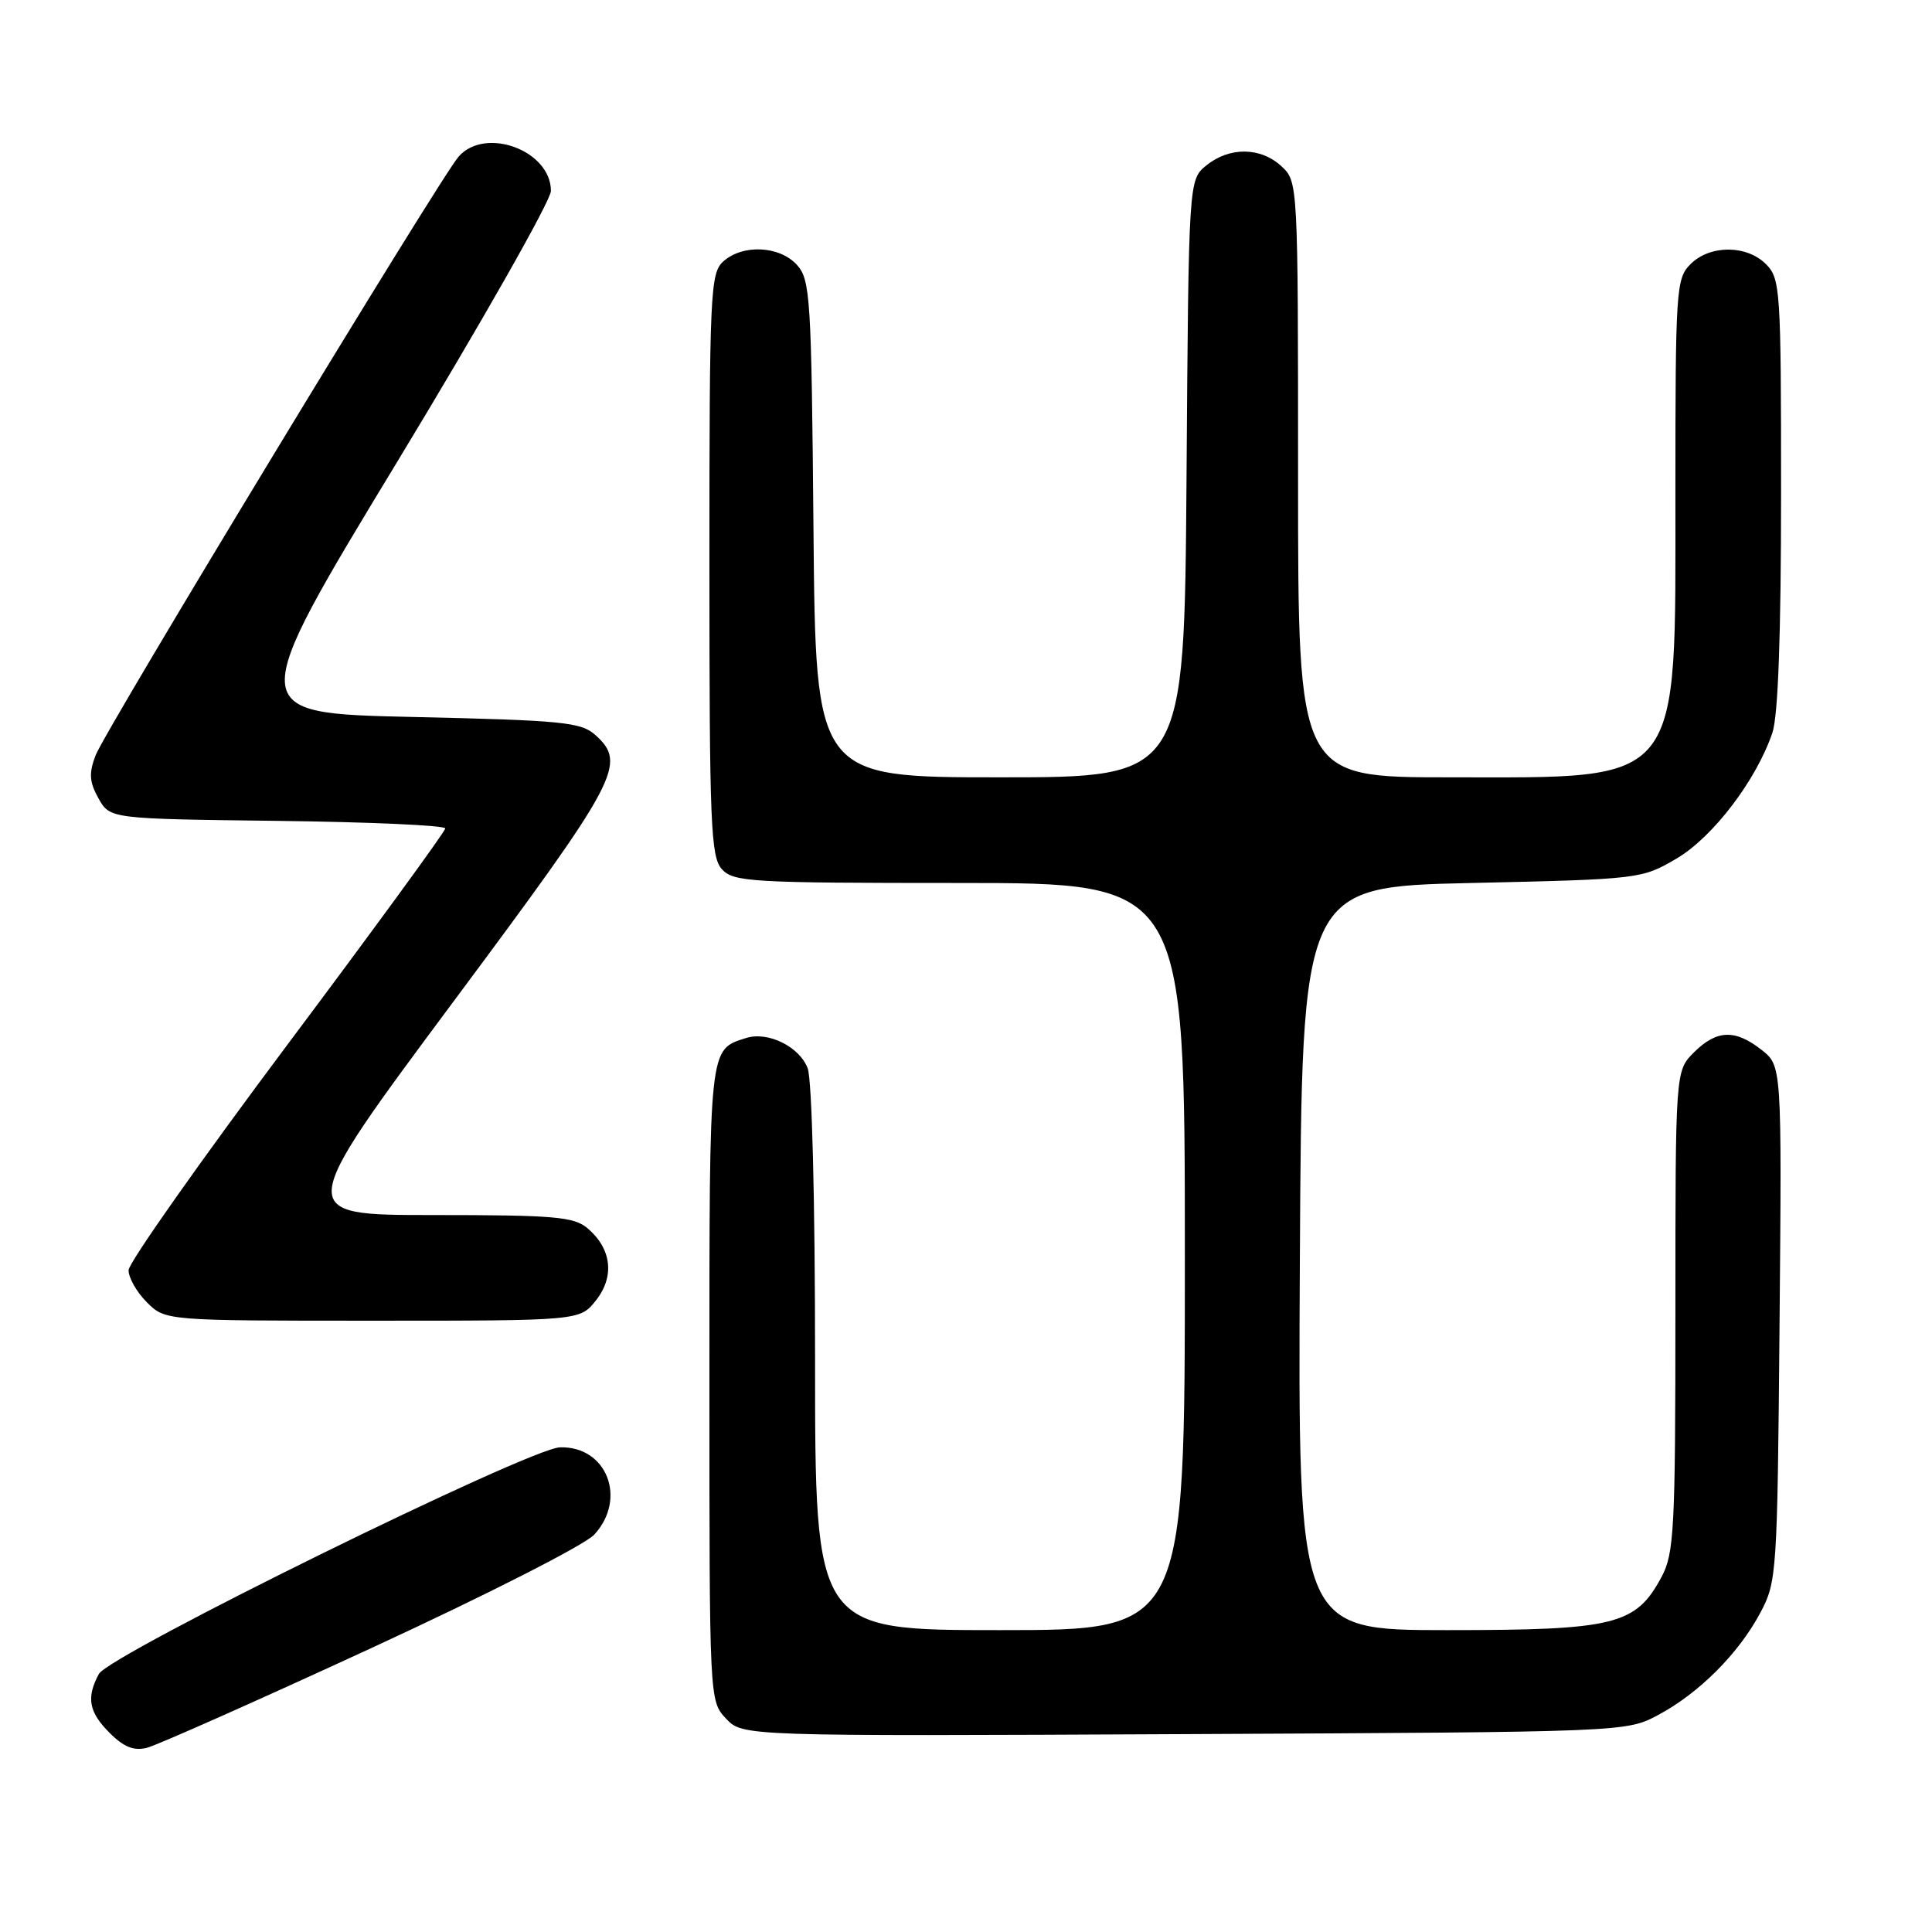 <?xml version="1.0" encoding="UTF-8" standalone="no"?>
<!DOCTYPE svg PUBLIC "-//W3C//DTD SVG 1.1//EN" "http://www.w3.org/Graphics/SVG/1.1/DTD/svg11.dtd" >
<svg xmlns="http://www.w3.org/2000/svg" xmlns:xlink="http://www.w3.org/1999/xlink" version="1.1" viewBox="0 0 256 256">
 <g >
 <path fill="currentColor"
d=" M 49.18 218.39 C 64.52 211.31 77.49 204.71 78.75 203.34 C 83.13 198.57 80.39 191.60 74.20 191.78 C 70.14 191.89 14.47 219.26 13.10 221.81 C 11.41 224.96 11.76 226.86 14.55 229.64 C 16.41 231.50 17.75 232.03 19.48 231.59 C 20.79 231.26 34.16 225.32 49.18 218.39 Z  M 219.72 227.24 C 225.11 224.37 230.37 219.11 233.24 213.72 C 235.44 209.61 235.51 208.59 235.80 175.36 C 236.10 141.22 236.10 141.22 233.41 139.11 C 229.91 136.35 227.46 136.45 224.45 139.45 C 222.00 141.91 222.00 141.91 222.00 173.72 C 222.00 202.62 221.83 205.84 220.17 208.94 C 216.75 215.32 214.03 216.00 191.76 216.00 C 171.98 216.00 171.98 216.00 172.24 166.75 C 172.50 117.50 172.50 117.50 195.00 117.00 C 217.28 116.50 217.54 116.47 222.14 113.77 C 226.96 110.94 232.71 103.40 234.85 97.10 C 235.61 94.85 236.00 84.13 236.00 65.35 C 236.00 38.33 235.91 36.91 234.00 35.00 C 231.43 32.43 226.57 32.43 224.00 35.00 C 222.09 36.91 222.00 38.34 222.00 65.25 C 221.99 104.56 223.23 103.00 192.05 103.00 C 172.00 103.00 172.00 103.00 172.00 63.54 C 172.00 24.23 171.99 24.07 169.81 22.04 C 167.06 19.48 162.93 19.43 159.86 21.91 C 157.50 23.82 157.50 23.82 157.22 63.41 C 156.93 103.00 156.93 103.00 132.51 103.00 C 108.08 103.00 108.08 103.00 107.79 70.10 C 107.52 39.39 107.37 37.07 105.60 35.10 C 103.29 32.56 98.40 32.33 95.83 34.65 C 94.12 36.20 94.00 38.78 94.00 74.83 C 94.00 109.26 94.18 113.54 95.65 115.17 C 97.19 116.87 99.51 117.00 127.15 117.00 C 157.00 117.00 157.00 117.00 157.00 166.50 C 157.00 216.00 157.00 216.00 132.50 216.00 C 108.00 216.00 108.00 216.00 108.00 180.07 C 108.00 158.97 107.59 143.06 107.02 141.55 C 105.93 138.68 101.75 136.63 98.87 137.54 C 93.91 139.12 94.00 138.25 94.00 183.26 C 94.00 225.29 94.00 225.38 96.20 227.72 C 98.41 230.06 98.41 230.06 156.95 229.78 C 215.50 229.50 215.50 229.50 219.72 227.24 Z  M 78.98 172.29 C 81.47 169.13 81.04 165.45 77.85 162.75 C 76.04 161.22 73.45 161.00 57.41 161.00 C 39.05 161.00 39.05 161.00 60.02 132.80 C 82.05 103.19 83.10 101.22 78.90 97.40 C 77.00 95.69 74.61 95.45 54.62 95.00 C 32.44 94.50 32.44 94.50 52.72 61.05 C 63.87 42.65 73.00 26.56 73.00 25.30 C 73.00 19.95 64.32 16.72 60.77 20.75 C 58.33 23.52 13.91 96.78 12.66 100.10 C 11.76 102.48 11.84 103.62 13.05 105.79 C 14.58 108.50 14.58 108.50 36.79 108.77 C 49.00 108.92 59.00 109.37 59.00 109.77 C 59.00 110.17 49.56 123.10 38.03 138.50 C 26.51 153.90 17.06 167.31 17.04 168.30 C 17.02 169.28 18.10 171.20 19.45 172.55 C 21.91 175.00 21.91 175.00 49.38 175.00 C 76.85 175.00 76.85 175.00 78.98 172.29 Z "/>
</g>
</svg>